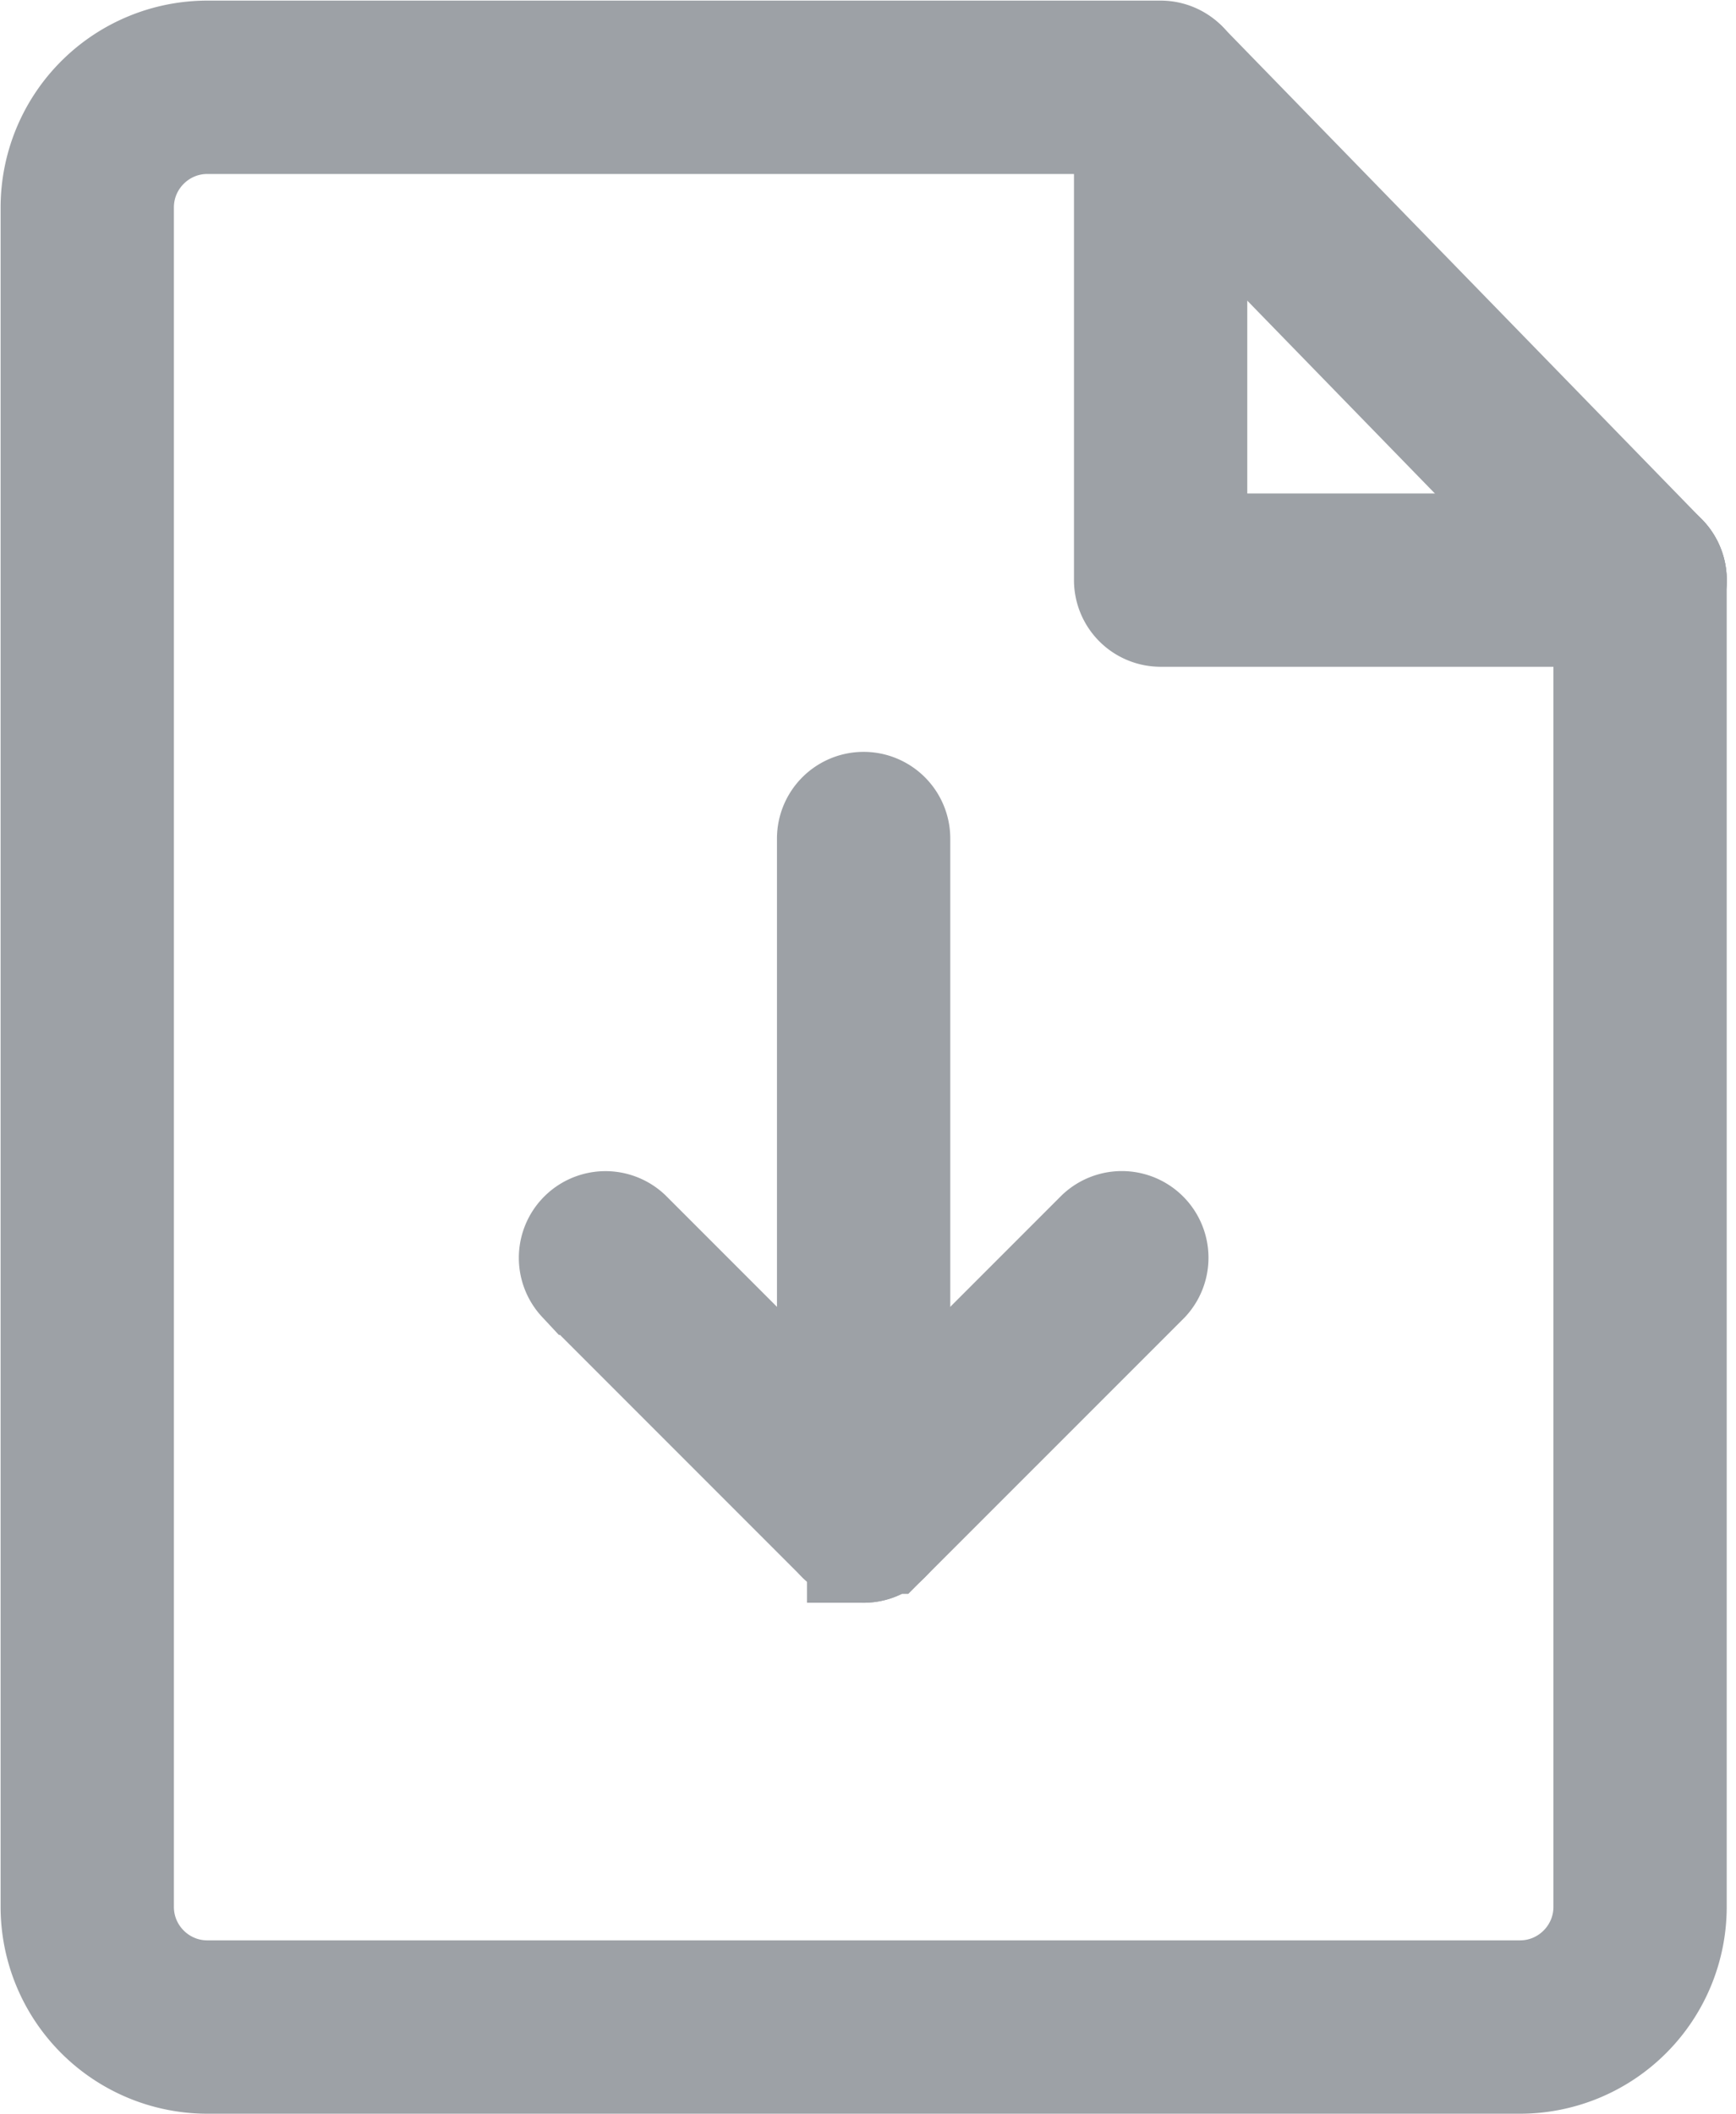 <svg xmlns="http://www.w3.org/2000/svg" width="23" height="28" fill="none" viewBox="0 0 23 28"><g fill="#0B1420" stroke="#0B1420" stroke-width="1.5" opacity=".4"><path d="M11.442 20.475a.398.398 0 0 1-.398-.398v-8.972a.398.398 0 0 1 .796 0v8.972c0 .22-.179.398-.398.398z"/><path d="M11.443 20.475a.4.4 0 0 1-.282-.116l-3.43-3.43a.398.398 0 0 1 .562-.563l3.149 3.149 3.15-3.15a.398.398 0 0 1 .562.563l-3.431 3.43a.393.393 0 0 1-.28.117z"/><path d="M20.138 27.242H2.747a1.991 1.991 0 0 1-1.989-1.989V2.747A1.99 1.99 0 0 1 2.747.758h12.63a.398.398 0 0 1 0 .796H2.747c-.658 0-1.193.535-1.193 1.193v22.506c0 .658.535 1.193 1.193 1.193h17.391c.658 0 1.193-.535 1.193-1.193V7.682a.398.398 0 0 1 .796 0v17.572a1.99 1.99 0 0 1-1.989 1.988z"/><path d="M21.73 8.08h-6.353a.398.398 0 0 1-.398-.398V1.33a.398.398 0 0 1 .796 0v5.955h5.955a.398.398 0 0 1 0 .796z"/><path d="M21.729 8.08a.398.398 0 0 1-.285-.12l-6.352-6.526a.398.398 0 0 1 .57-.554l6.353 6.525a.398.398 0 0 1-.286.675z"/></g></svg>